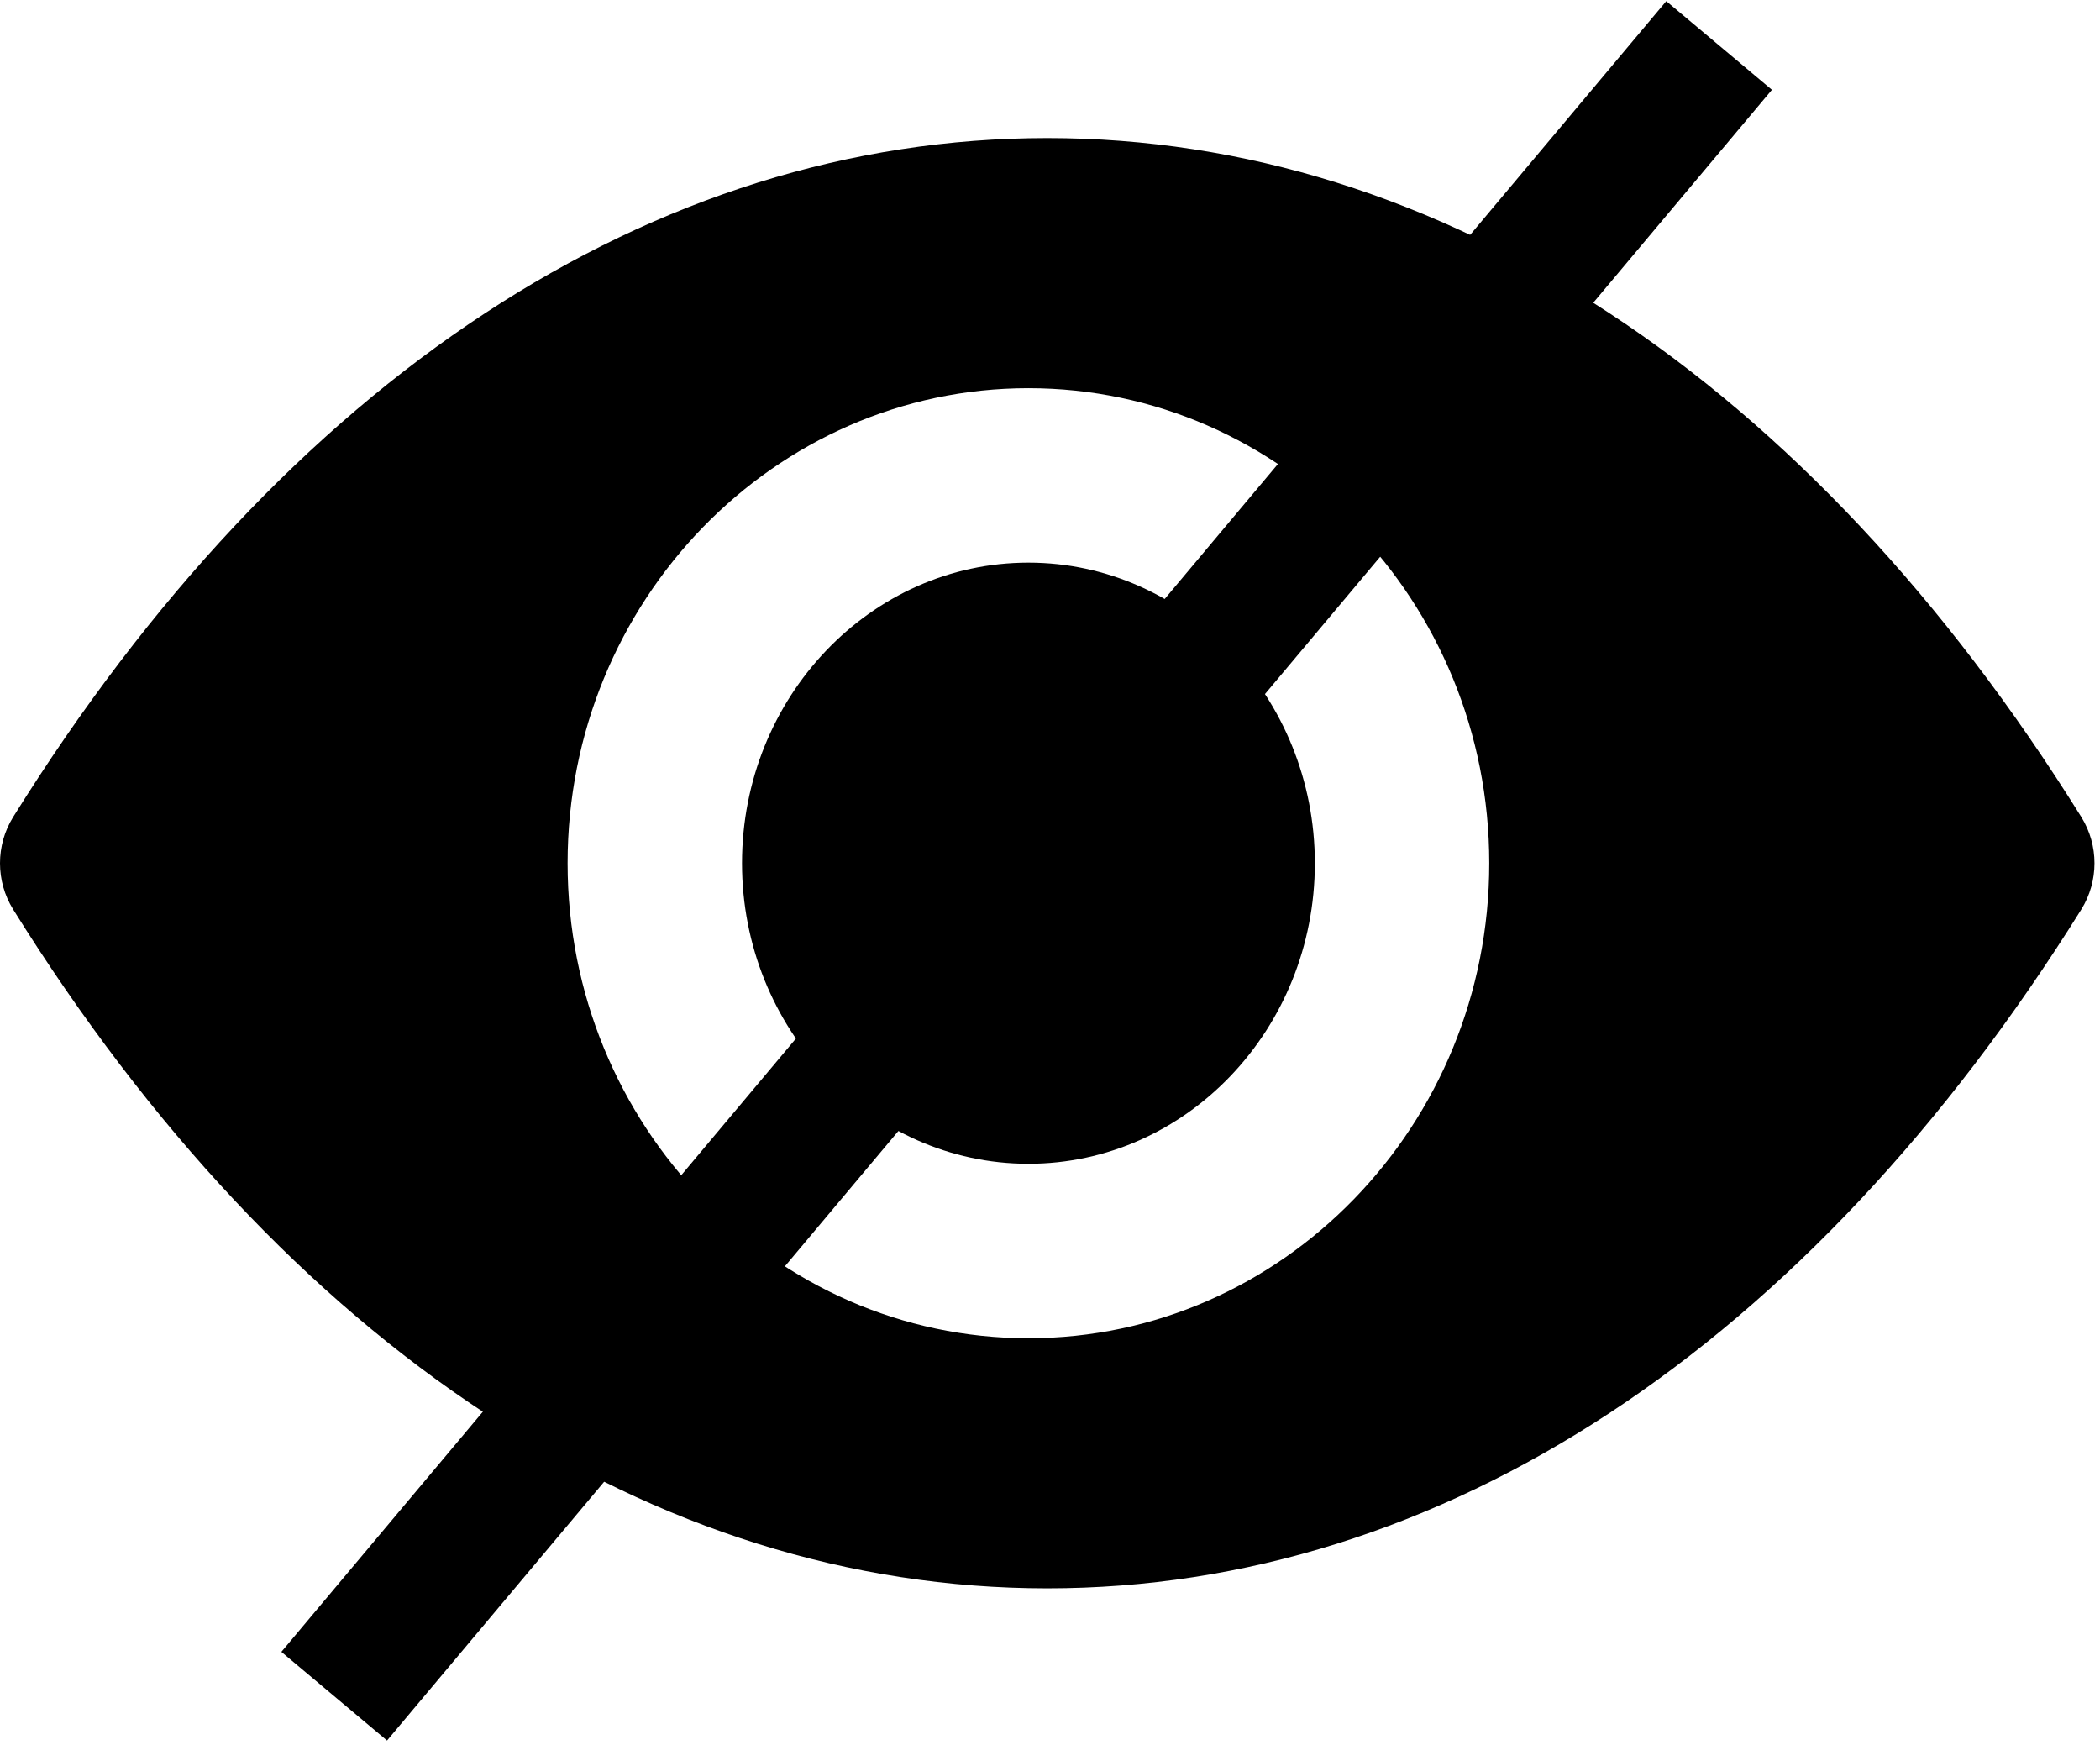 <svg width="213" height="177" viewBox="0 0 213 177" fill="none" xmlns="http://www.w3.org/2000/svg">
<path d="M104.312 57.056C88.312 57.056 75.261 70.714 75.261 87.537C75.261 104.318 88.269 118.019 104.312 118.019C120.311 118.019 133.363 104.361 133.363 87.537C133.363 70.757 120.311 57.056 104.312 57.056V57.056Z" fill="black"/>
<path d="M104.312 135.71C78.556 135.71 57.57 114.117 57.57 87.537C57.57 60.958 78.556 39.365 104.312 39.365C130.067 39.365 151.053 60.958 151.053 87.537C151.053 114.117 130.067 135.71 104.312 135.71V135.71ZM211.106 82.855C183.443 38.455 146.154 14 106.22 14C66.286 14 28.997 38.455 1.333 82.855C-0.444 85.716 -0.444 89.359 1.333 92.22C28.997 136.62 66.286 161.075 106.22 161.075C146.154 161.075 183.399 136.62 211.106 92.22C212.884 89.359 212.884 85.716 211.106 82.855Z" fill="black"/>
<rect x="28.54" y="167.515" width="218.527" height="13.99" transform="rotate(-50 28.54 167.515)" fill="black"/>
</svg>
